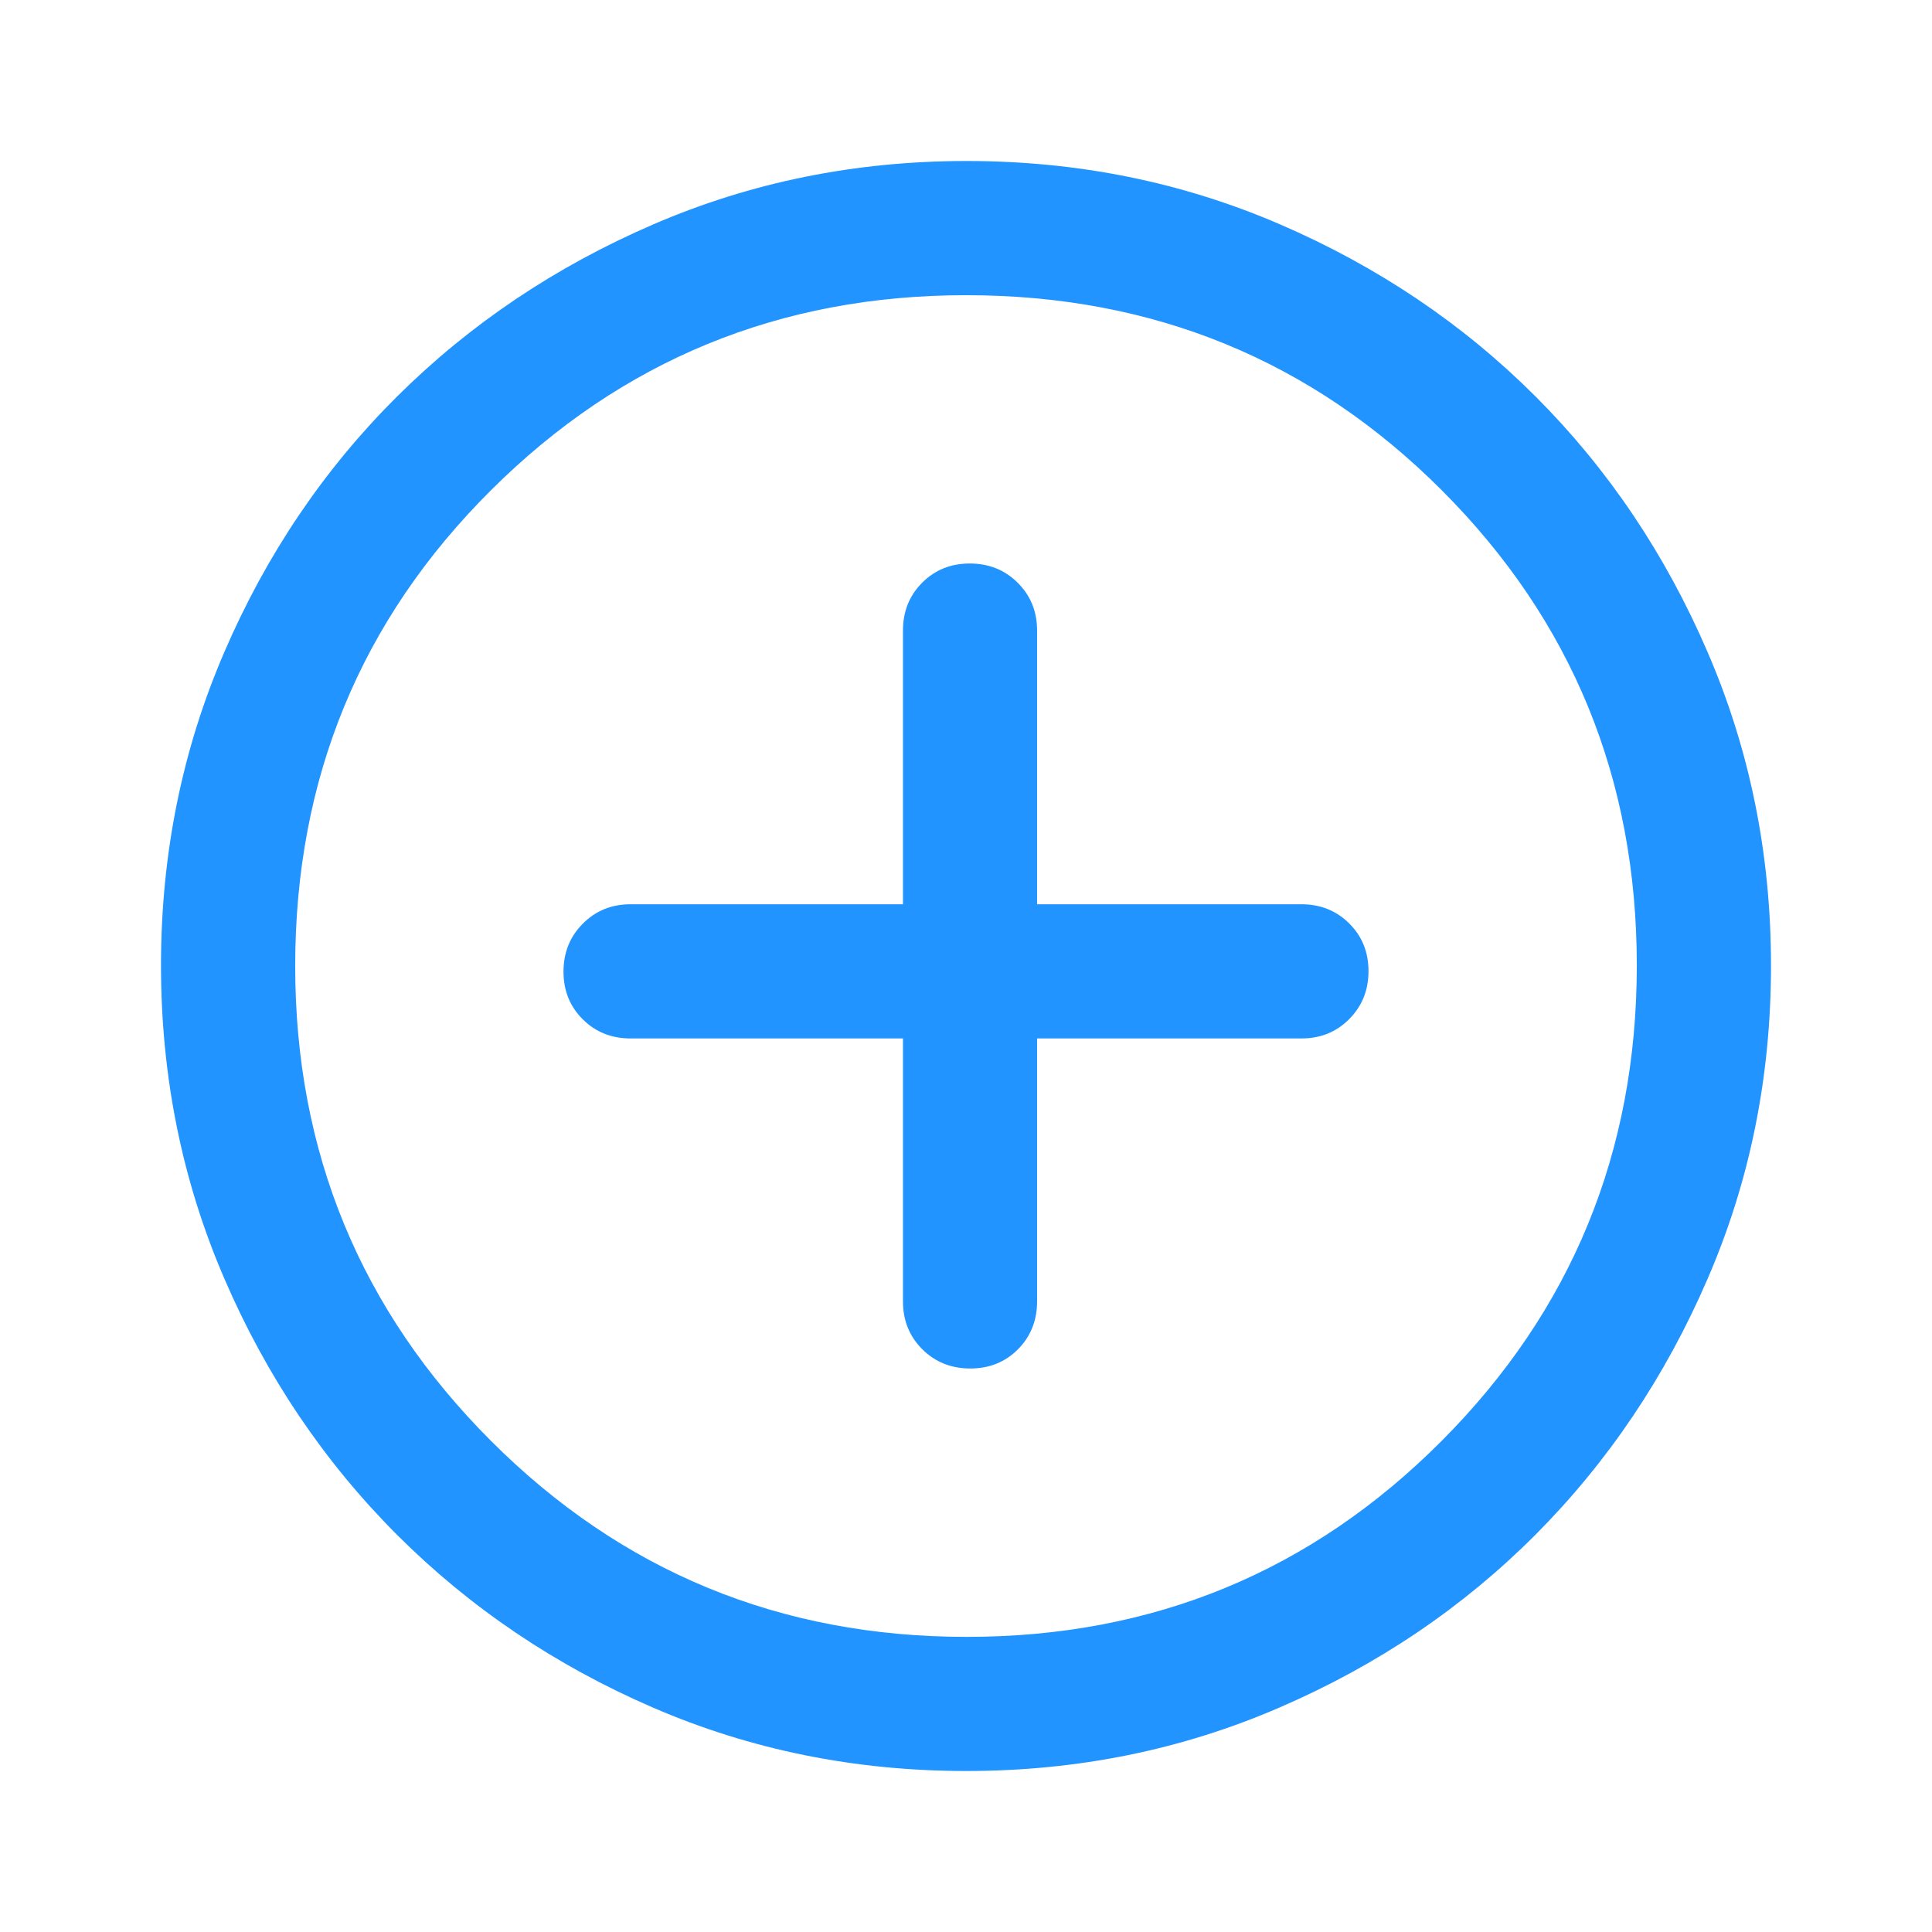 <svg width="24" height="24" viewBox="0 0 24 24" fill="none" xmlns="http://www.w3.org/2000/svg">
<mask id="mask0_147_26" style="mask-type:alpha" maskUnits="userSpaceOnUse" x="0" y="0" width="24" height="24">
<rect width="24" height="24" fill="#D9D9D9"/>
</mask>
<g mask="url(#mask0_147_26)">
<path d="M11.217 12.9V16.167C11.217 16.403 11.297 16.601 11.457 16.761C11.617 16.92 11.816 17 12.053 17C12.29 17 12.488 16.92 12.646 16.761C12.804 16.601 12.883 16.403 12.883 16.167V12.9H16.167C16.403 12.9 16.601 12.82 16.76 12.66C16.92 12.499 17 12.301 17 12.064C17 11.827 16.92 11.629 16.76 11.471C16.601 11.313 16.403 11.233 16.167 11.233H12.883V7.833C12.883 7.597 12.803 7.399 12.643 7.24C12.483 7.08 12.284 7 12.047 7C11.81 7 11.613 7.08 11.454 7.24C11.296 7.399 11.217 7.597 11.217 7.833V11.233H7.833C7.597 11.233 7.399 11.314 7.24 11.474C7.08 11.634 7 11.833 7 12.07C7 12.307 7.08 12.504 7.24 12.663C7.399 12.821 7.597 12.9 7.833 12.9H11.217ZM12.004 22C10.624 22 9.327 21.738 8.113 21.213C6.899 20.688 5.839 19.972 4.933 19.067C4.028 18.161 3.312 17.101 2.788 15.886C2.263 14.671 2 13.373 2 11.992C2 10.61 2.263 9.312 2.788 8.097C3.312 6.883 4.028 5.825 4.933 4.925C5.839 4.025 6.899 3.313 8.114 2.788C9.329 2.263 10.627 2 12.008 2C13.39 2 14.688 2.263 15.903 2.788C17.118 3.313 18.175 4.025 19.075 4.925C19.975 5.825 20.688 6.883 21.212 8.1C21.738 9.317 22 10.615 22 11.996C22 13.376 21.738 14.673 21.212 15.887C20.688 17.101 19.975 18.16 19.075 19.064C18.175 19.967 17.117 20.683 15.9 21.209C14.683 21.737 13.385 22 12.004 22ZM12.008 20.334C14.325 20.334 16.292 19.522 17.908 17.9C19.525 16.278 20.333 14.308 20.333 11.992C20.333 9.675 19.526 7.708 17.912 6.092C16.297 4.475 14.326 3.667 12 3.667C9.689 3.667 7.722 4.474 6.1 6.089C4.478 7.703 3.667 9.674 3.667 12C3.667 14.311 4.478 16.278 6.1 17.9C7.722 19.522 9.692 20.334 12.008 20.334Z" fill="#2294FF"/>
</g>
</svg>
